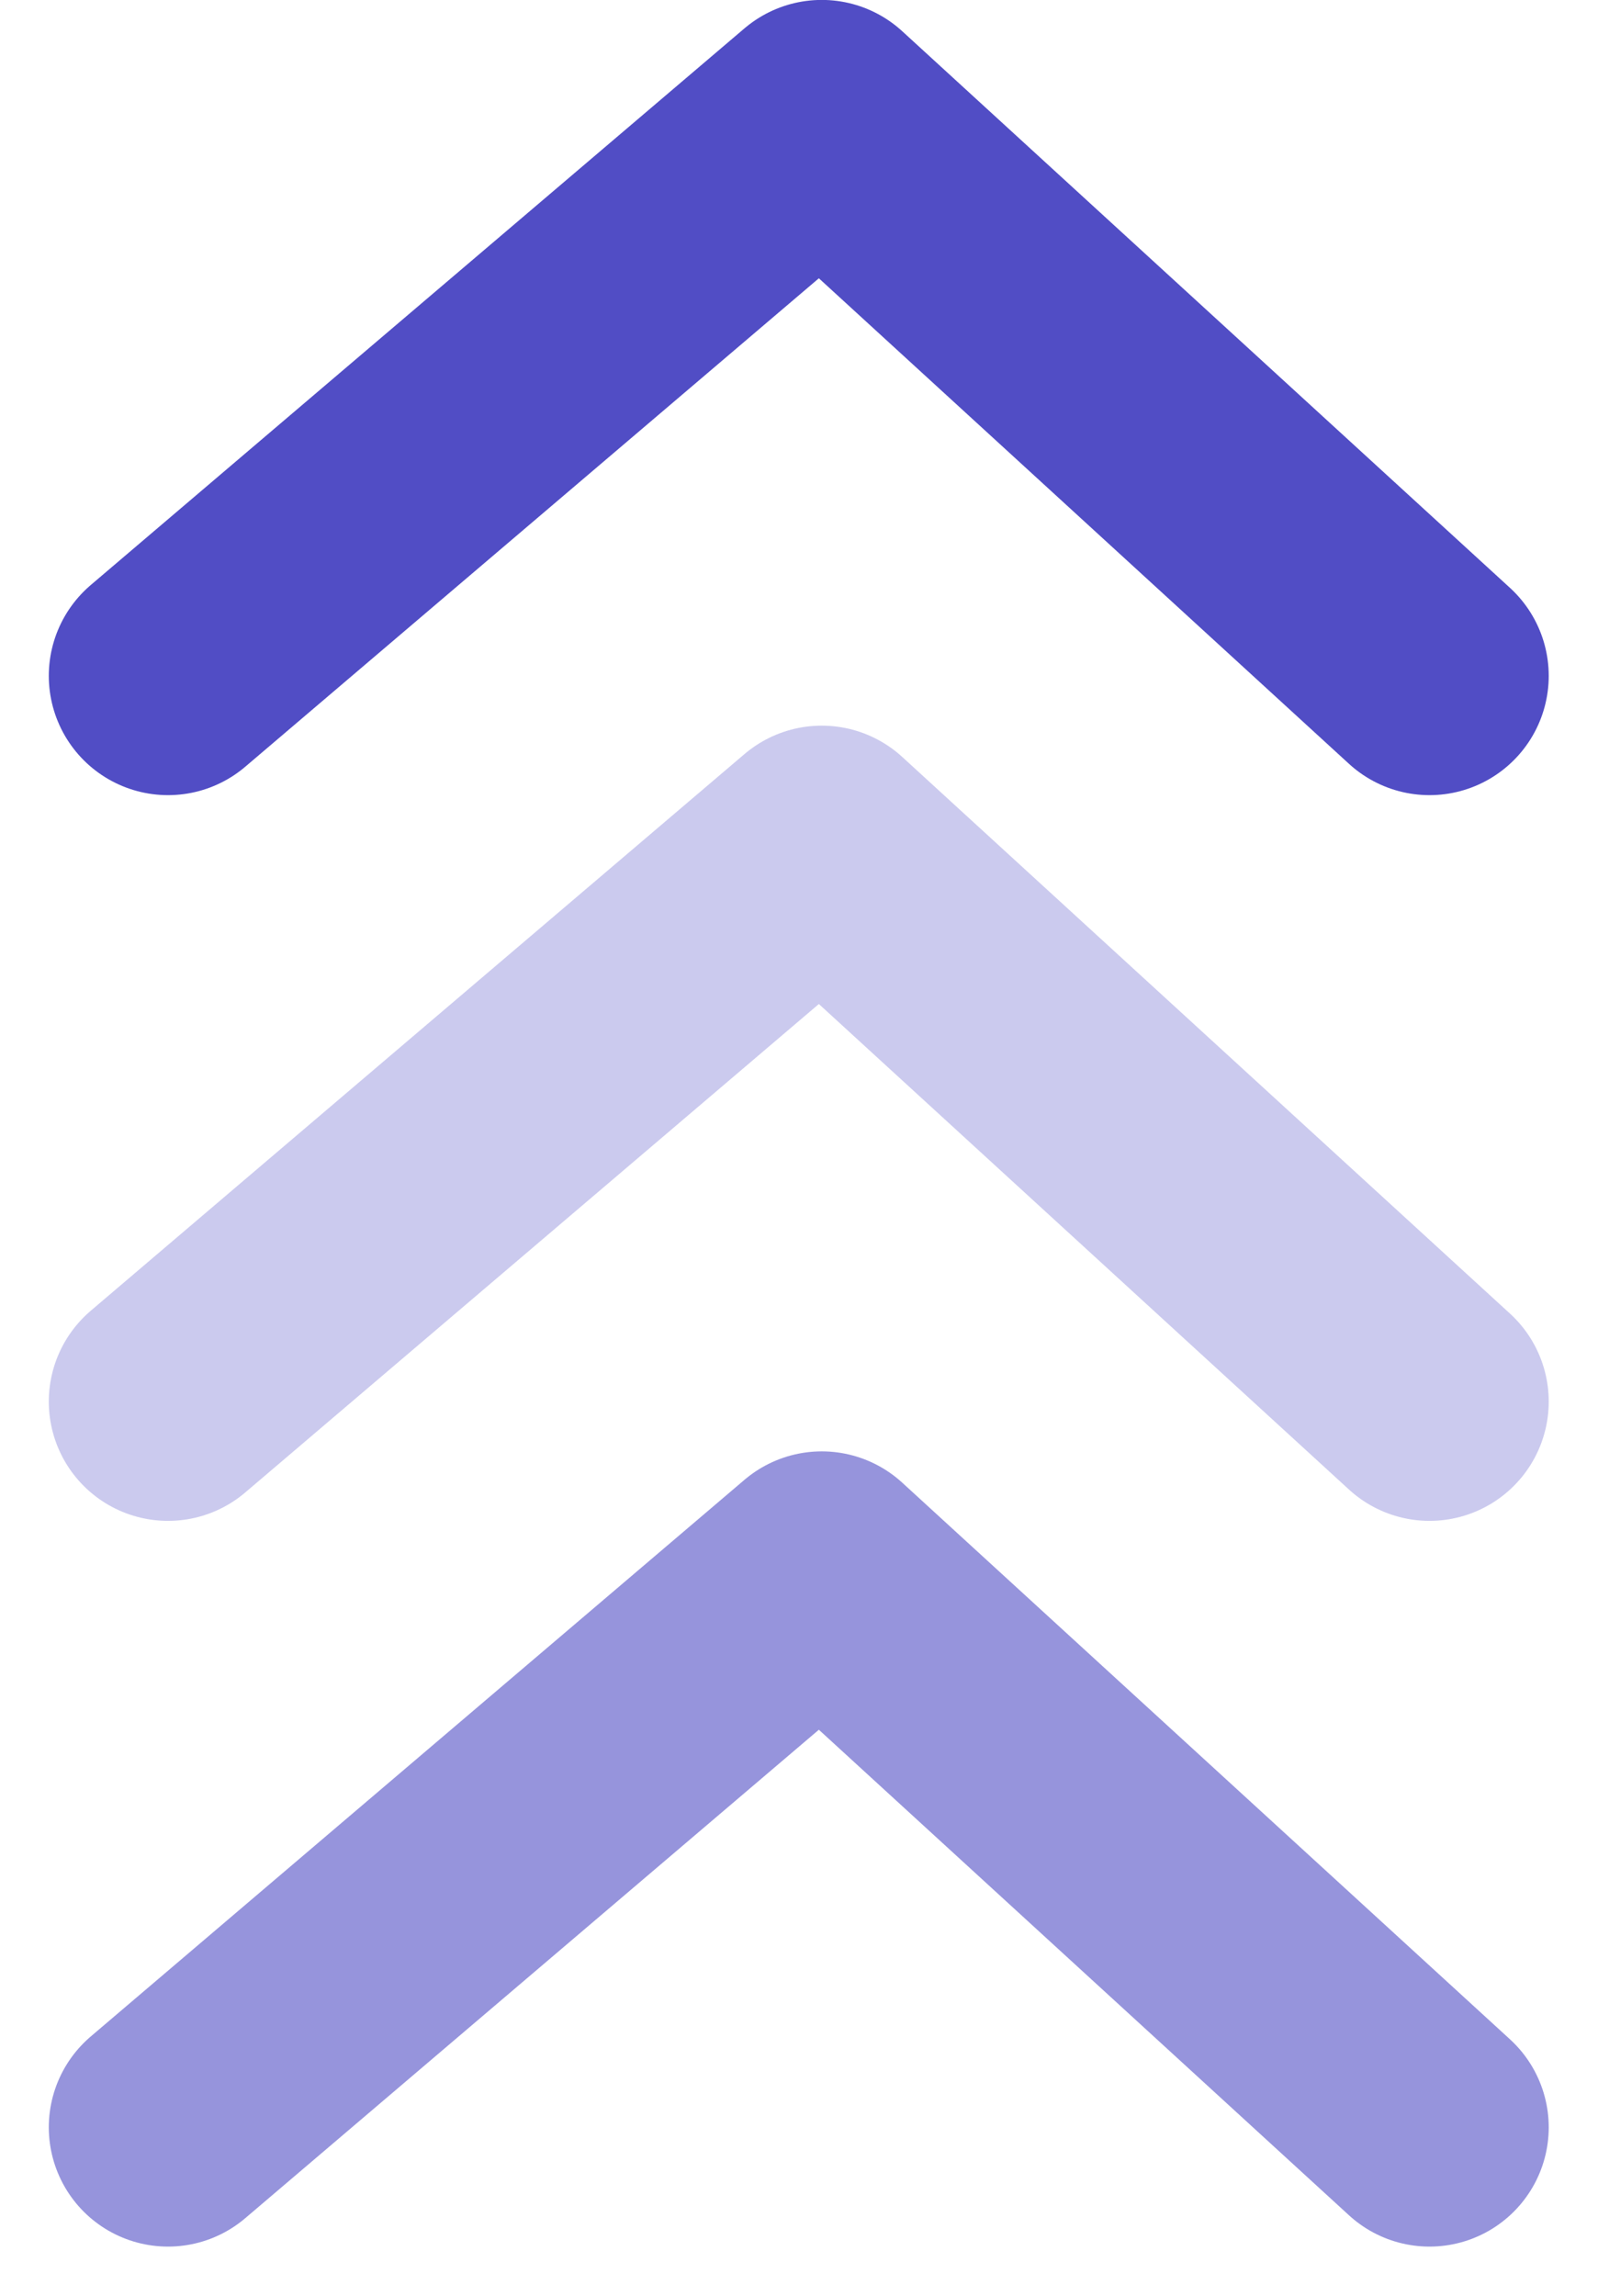 <svg xmlns="http://www.w3.org/2000/svg" width="20.106" height="28.871" viewBox="0 0 20.106 28.871"><defs><style>.a,.b,.c{fill:none;stroke:#514dc5;stroke-linecap:round;stroke-linejoin:round;stroke-width:3px;}.b{opacity:0.3;}.c{opacity:0.6;}</style></defs><g transform="translate(-192.386 -670.749)"><path class="a" d="M0-19.459l8.225-7,7.647,7" transform="translate(194.5 698.707)"/><path class="b" d="M0-19.459l8.225-7,7.647,7" transform="translate(194.5 707.833)"/><path class="c" d="M0-19.459l8.225-7,7.647,7" transform="translate(194.5 716.959)"/></g></svg>